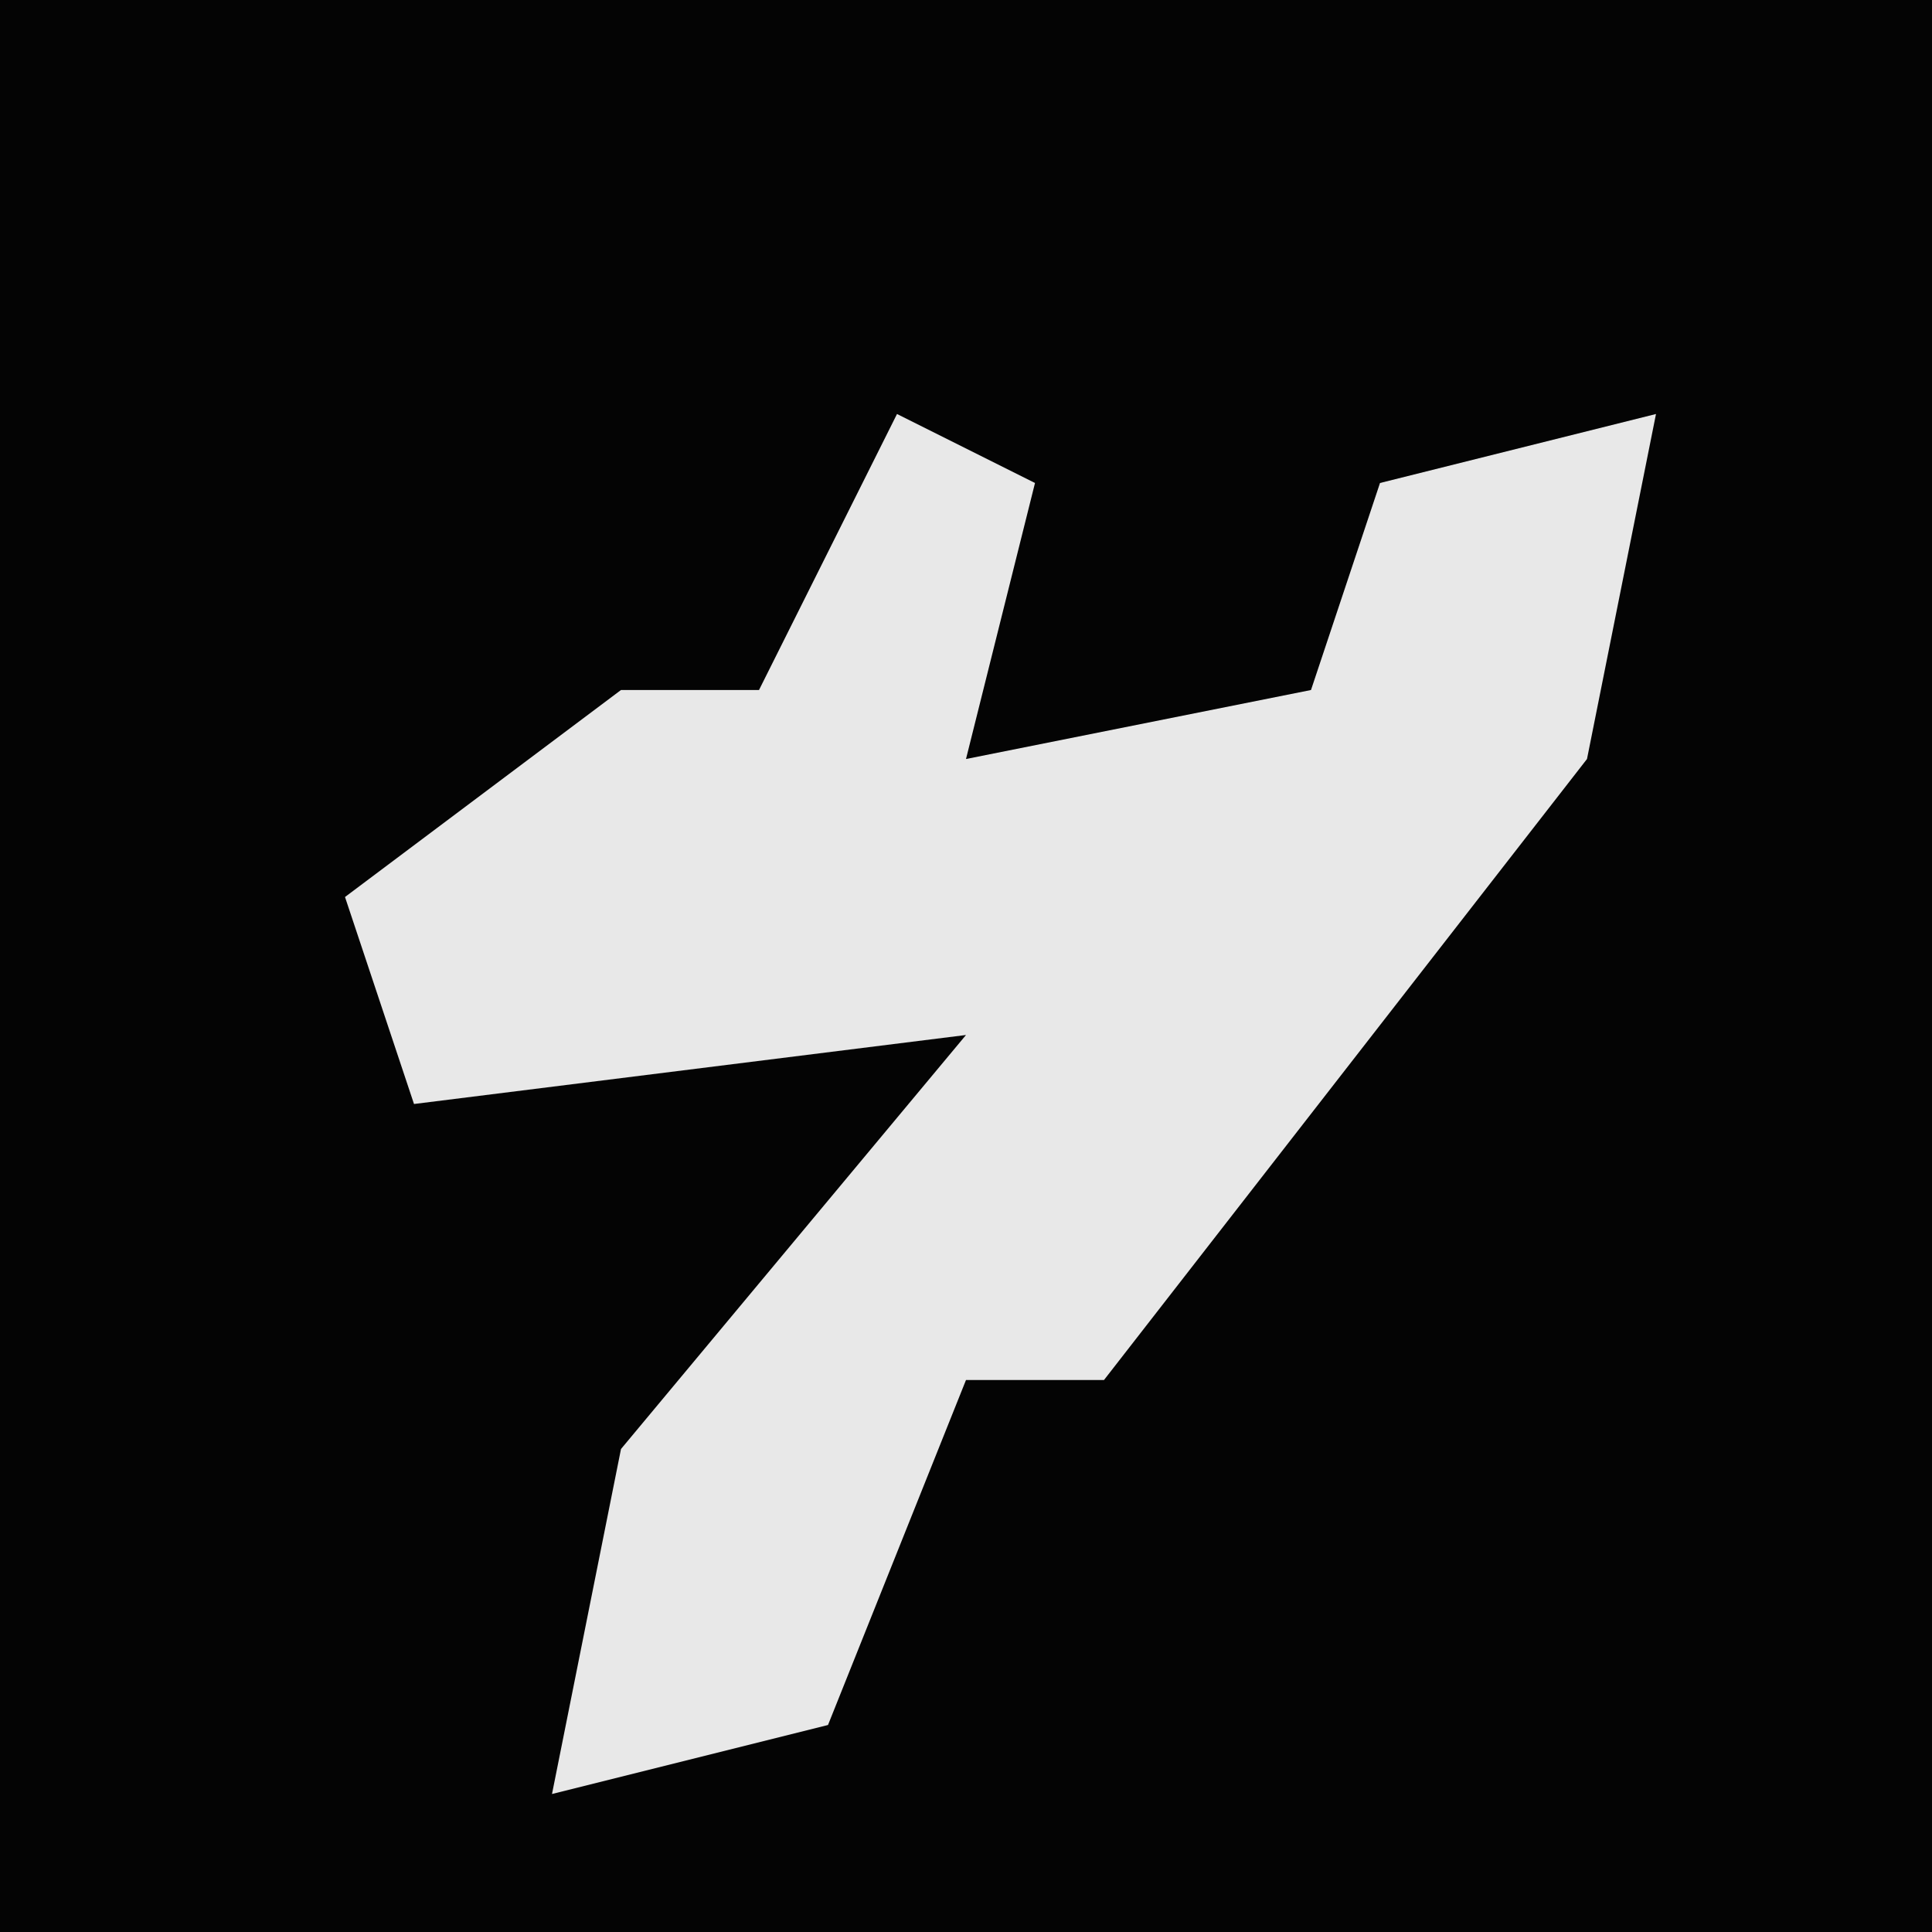 <?xml version="1.0" encoding="UTF-8"?>
<svg version="1.1" xmlns="http://www.w3.org/2000/svg" width="28" height="28">
<path d="M0,0 L28,0 L28,28 L0,28 Z " fill="#040404" transform="translate(0,0)"/>
<path d="M0,0 L2,1 L1,5 L6,4 L7,1 L11,0 L10,5 L3,14 L1,14 L-1,19 L-5,20 L-4,15 L1,9 L-7,10 L-8,7 L-4,4 L-2,4 Z " fill="#E8E8E8" transform="translate(13,6)"/>
</svg>
